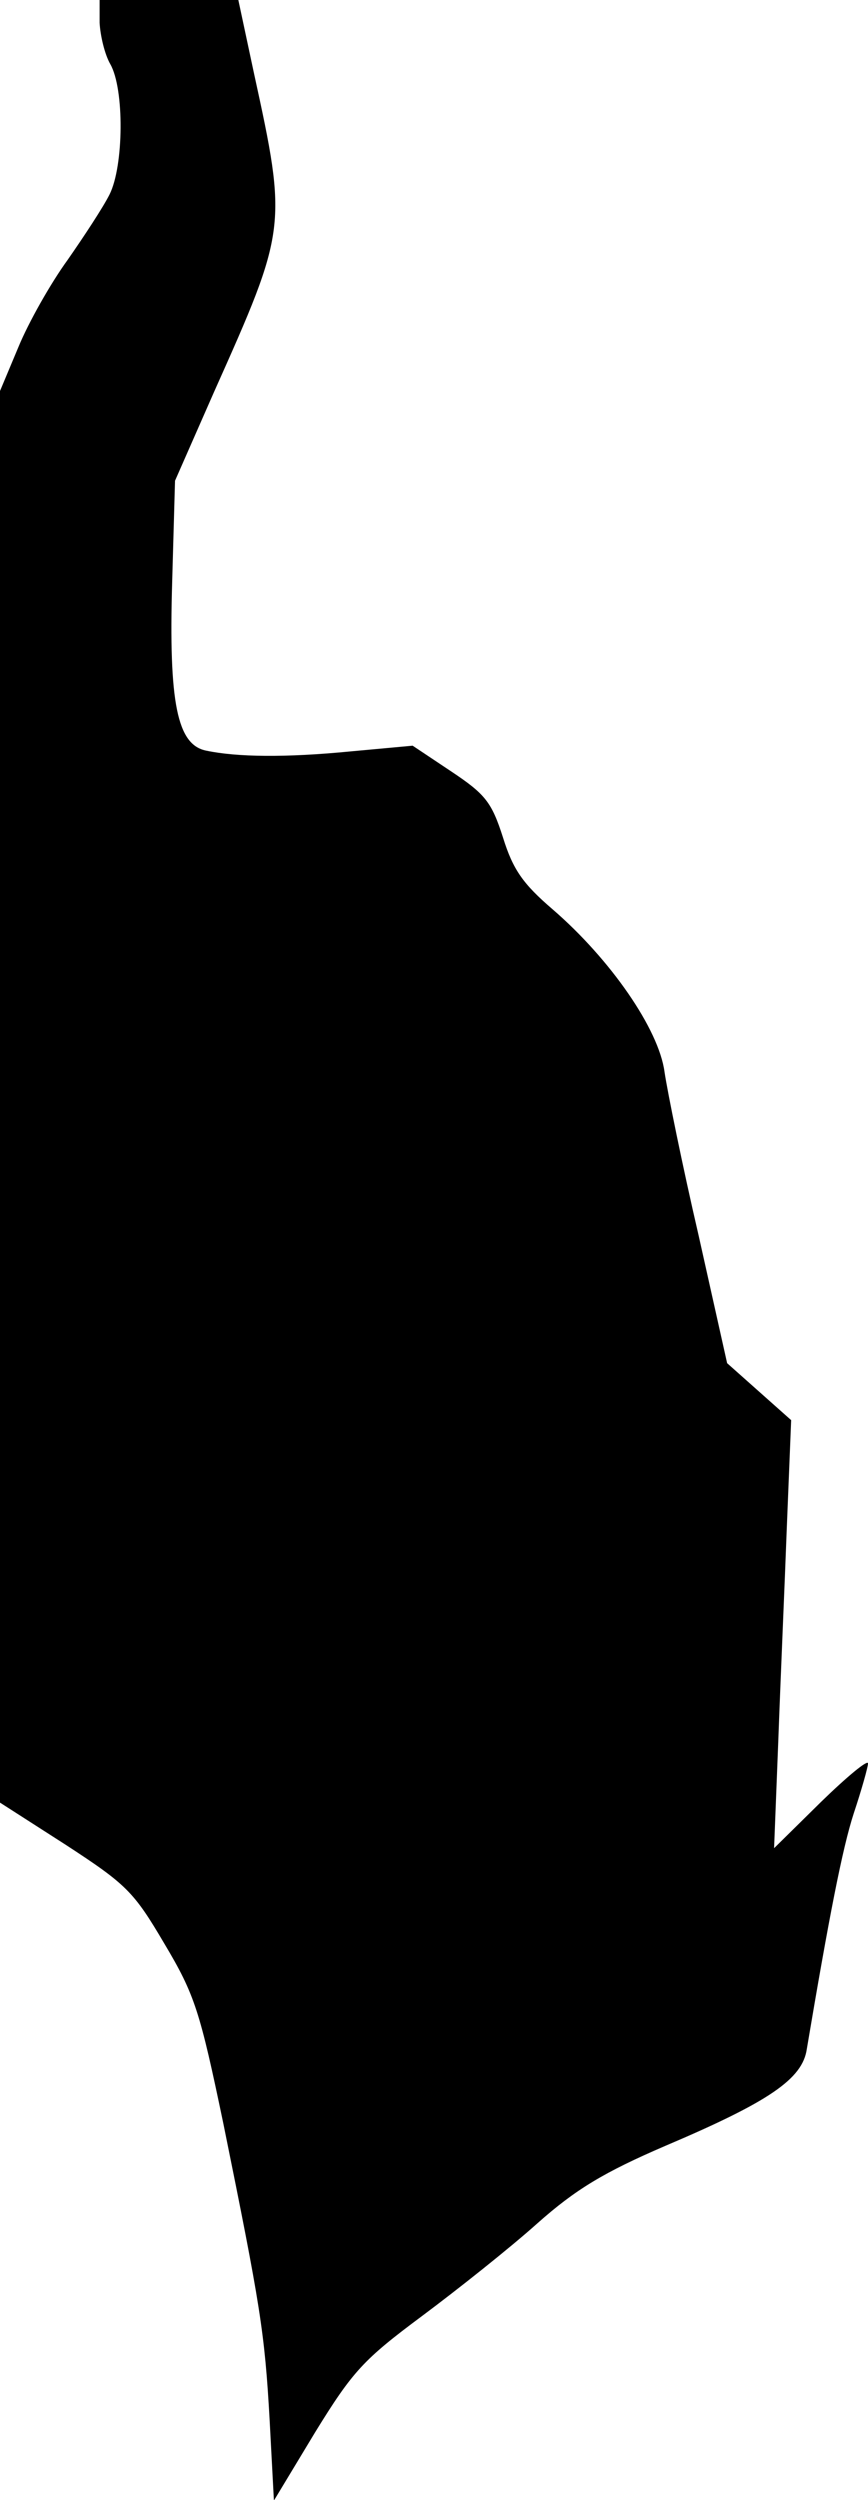 <?xml version="1.0" standalone="no"?>
<!DOCTYPE svg PUBLIC "-//W3C//DTD SVG 20010904//EN"
 "http://www.w3.org/TR/2001/REC-SVG-20010904/DTD/svg10.dtd">
<svg version="1.0" xmlns="http://www.w3.org/2000/svg"
 width="122pt" height="351pt" viewBox="0 0 122 351"
 preserveAspectRatio="xMidYMid meet">
<g transform="translate(0,351) scale(0.1,-0.1)"
fill="#000000" stroke="none">
<path fill="#000000" stroke="none" d="M140 3478 c1 -18 7 -44 15 -58 20 -35
19 -143 -1 -183 -9 -18 -36 -59 -59 -92 -24 -33 -55 -88 -69 -122 l-26 -62 0
-991 0 -991 92 -59 c86 -56 96 -66 139 -139 43 -72 50 -95 83 -253 52 -256 58
-292 65 -416 l6 -113 58 96 c53 86 68 102 150 163 51 38 124 96 162 130 54 48
94 72 180 109 146 62 193 94 199 136 31 184 50 282 66 331 11 33 20 65 20 70
0 6 -30 -19 -66 -54 l-66 -65 6 153 c3 83 9 219 12 300 l6 148 -45 40 -45 40
-40 179 c-23 99 -44 203 -48 230 -8 60 -76 158 -157 228 -42 36 -56 56 -70
101 -16 50 -25 61 -73 93 l-54 36 -87 -8 c-92 -9 -160 -8 -203 1 -41 8 -53 67
-48 237 l4 142 55 125 c102 228 103 232 56 447 l-22 103 -97 0 -98 0 0 -32z"/>
</g>
</svg>

